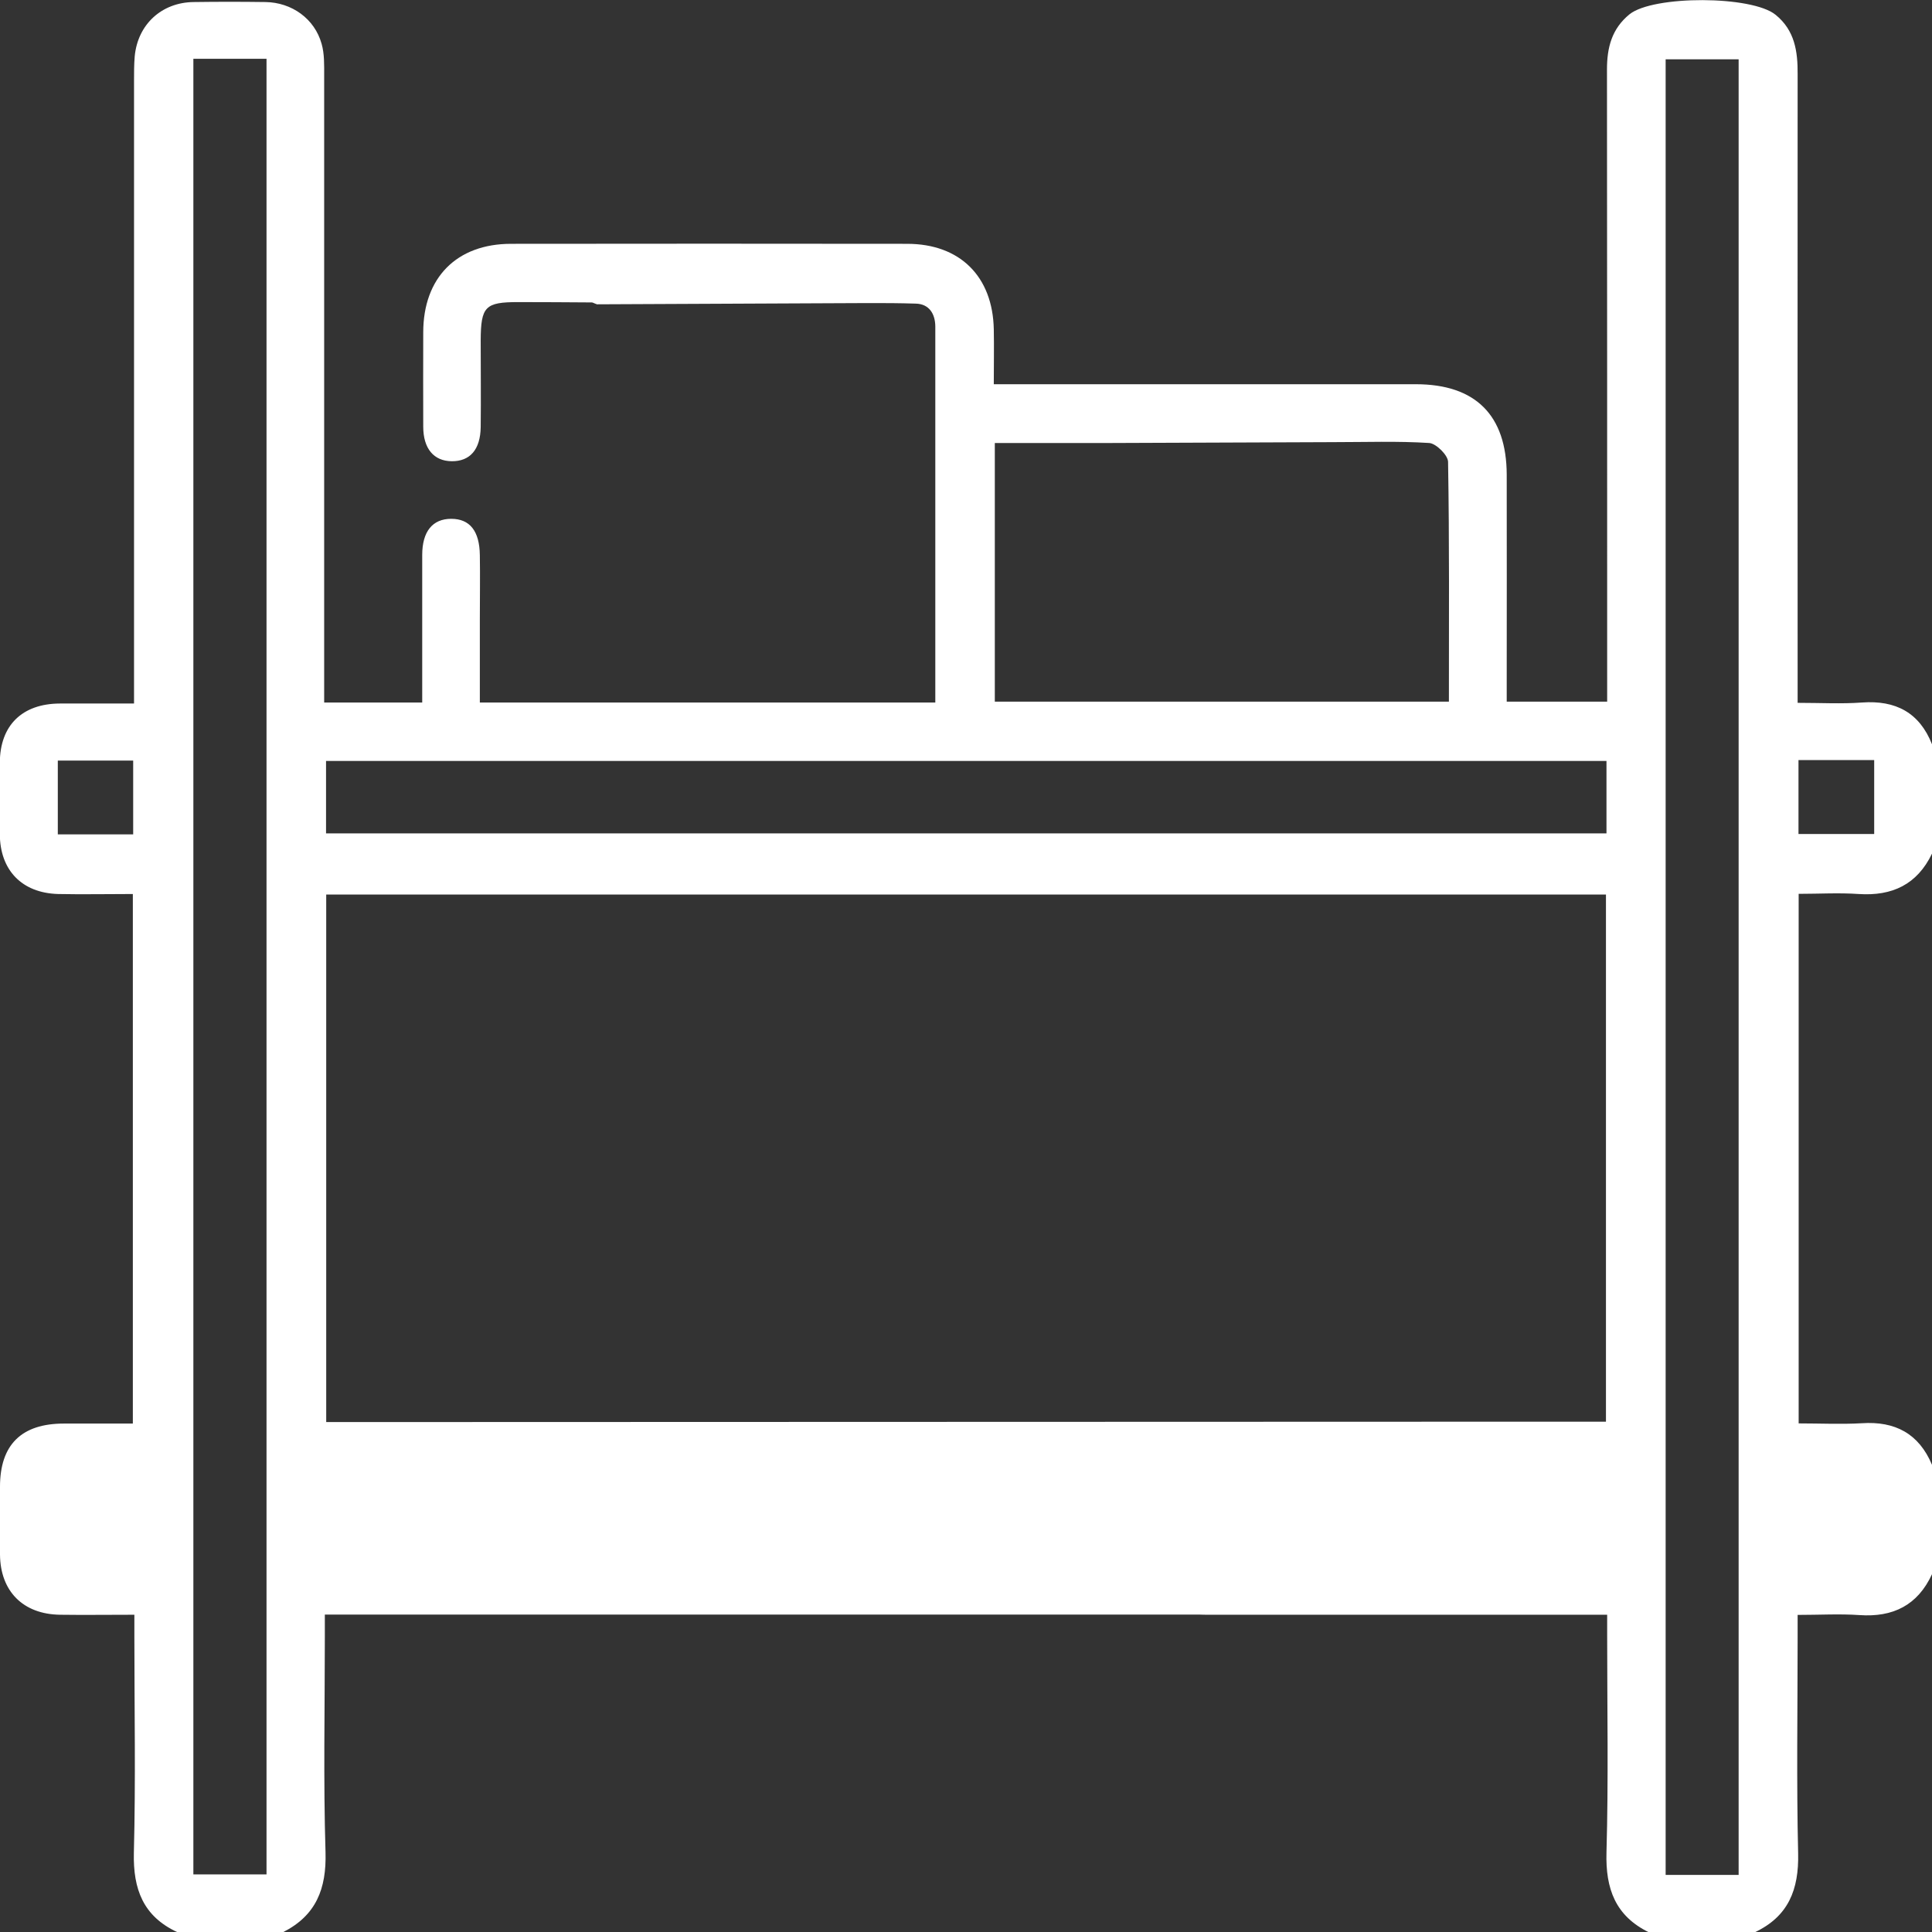 <svg width="104" height="104" viewBox="0 0 104 104" fill="none" xmlns="http://www.w3.org/2000/svg">
    <rect x="0" y="0" width="104" height="104" fill="#333333" stroke="none"/>
    <g clip-path="url(#clip0_265_79)">
        <path d="M32.136 16.381C31.971 16.326 31.916 16.28 31.852 16.28C30.53 16.271 29.208 16.262 27.895 16.262C26.115 16.262 25.885 16.5 25.876 18.325C25.876 19.885 25.894 21.435 25.876 22.994C25.858 24.205 25.298 24.837 24.316 24.828C23.352 24.819 22.783 24.15 22.783 22.966C22.773 21.279 22.783 19.582 22.783 17.894C22.783 14.95 24.582 13.125 27.51 13.125C34.615 13.116 41.728 13.116 48.833 13.125C51.679 13.125 53.441 14.886 53.496 17.729C53.515 18.665 53.496 19.61 53.496 20.683C54.001 20.683 54.396 20.683 54.791 20.683C61.932 20.683 69.073 20.683 76.215 20.683C79.427 20.683 81.098 22.352 81.107 25.553C81.116 29.277 81.107 32.991 81.107 36.715C81.107 37.073 81.107 37.421 81.107 37.77H86.514C86.514 37.32 86.514 36.917 86.514 36.523C86.514 25.599 86.514 14.666 86.504 3.742C86.504 2.559 86.761 1.55 87.716 0.77C88.992 -0.257 94.307 -0.248 95.583 0.798C96.611 1.633 96.776 2.761 96.767 3.99C96.758 14.813 96.767 25.645 96.767 36.467V37.834C98.015 37.834 99.126 37.898 100.237 37.816C102.045 37.687 103.321 38.357 104 40.063V45.951C103.201 47.611 101.861 48.244 100.053 48.125C98.988 48.051 97.923 48.116 96.822 48.116V76.622C97.997 76.622 99.108 76.677 100.218 76.613C102.017 76.493 103.293 77.172 104 78.851V84.739C103.229 86.408 101.907 87.069 100.09 86.94C99.025 86.867 97.951 86.931 96.767 86.931C96.767 87.408 96.767 87.766 96.767 88.133C96.767 92.012 96.703 95.892 96.794 99.763C96.84 101.716 96.271 103.165 94.454 104.018H88.763C86.963 103.138 86.422 101.68 86.477 99.717C86.587 95.828 86.514 91.939 86.514 88.05C86.514 87.692 86.514 87.335 86.514 86.922H85.146C78.409 86.922 71.68 86.922 64.943 86.922C63.245 86.922 62.492 86.427 62.51 85.326C62.529 84.235 63.263 83.776 64.989 83.776C71.754 83.776 57.783 83.776 70.478 83.776C70.946 83.776 71.524 83.703 71.864 83.932C72.341 84.253 72.919 84.831 72.928 85.308C72.938 85.794 72.387 86.381 71.937 86.748C71.653 86.977 71.102 86.913 70.661 86.913C57.902 86.913 31.622 86.913 18.863 86.913H17.486V88.142C17.486 91.994 17.404 95.855 17.523 99.708C17.578 101.67 17.018 103.11 15.237 104.009H9.546C7.71 103.156 7.16 101.698 7.206 99.735C7.307 95.846 7.233 91.957 7.233 88.069C7.233 87.711 7.233 87.353 7.233 86.922C5.792 86.922 4.507 86.94 3.231 86.922C1.239 86.894 0.018 85.656 -6.62077e-06 83.684C-6.62077e-06 82.464 -6.62077e-06 81.245 -6.62077e-06 80.034C-6.62077e-06 77.768 1.157 76.631 3.442 76.631C4.681 76.631 5.911 76.631 7.151 76.631V48.125C5.765 48.125 4.443 48.152 3.13 48.125C1.175 48.07 -6.62077e-06 46.841 -0.009 44.906C-0.009 43.621 -0.009 42.337 -0.009 41.053C-6.62077e-06 39.045 1.193 37.88 3.222 37.871C4.525 37.871 5.829 37.871 7.215 37.871C7.215 37.33 7.215 36.926 7.215 36.523C7.215 25.8 7.215 15.069 7.215 4.347C7.215 3.907 7.215 3.467 7.252 3.027C7.417 1.312 8.702 0.128 10.428 0.11C11.713 0.092 12.998 0.092 14.283 0.11C15.706 0.128 16.936 1.009 17.312 2.357C17.468 2.898 17.45 3.495 17.45 4.063C17.45 14.923 17.45 25.782 17.45 36.642V37.816H22.728C22.728 37.431 22.728 37.1 22.728 36.77C22.728 34.468 22.728 32.166 22.728 29.873C22.728 28.607 23.288 27.928 24.288 27.928C25.289 27.928 25.812 28.58 25.83 29.882C25.849 31.029 25.83 32.184 25.83 33.331C25.83 34.807 25.83 36.293 25.83 37.816H50.348C50.348 37.403 50.348 37.036 50.348 36.669C50.348 31.258 50.348 25.846 50.348 20.435C50.348 19.49 50.348 18.536 50.348 17.592C50.348 16.895 50.017 16.363 49.301 16.344C47.585 16.289 45.868 16.326 44.087 16.326M81.107 76.53H86.449V48.152H17.56V76.549H22.737M14.347 100.909V3.164H10.409V100.9H14.347V100.909ZM93.591 100.927V3.192H89.662V100.927H93.591ZM86.477 40.962H17.551V44.86H86.477V40.962ZM59.747 23.847H53.551V37.77H77.995C77.995 33.431 78.023 29.148 77.95 24.865C77.95 24.507 77.307 23.874 76.94 23.847C75.233 23.737 73.516 23.801 71.689 23.801M7.169 44.915V40.943H3.112V44.915H7.169ZM96.813 40.916V44.896H100.888V40.916H96.813Z" fill="white"/>
    </g>
    <defs>
        <clipPath id="clip0_265_79">
            <rect width="104" height="104" fill="white"/>
        </clipPath>
    </defs>
</svg>